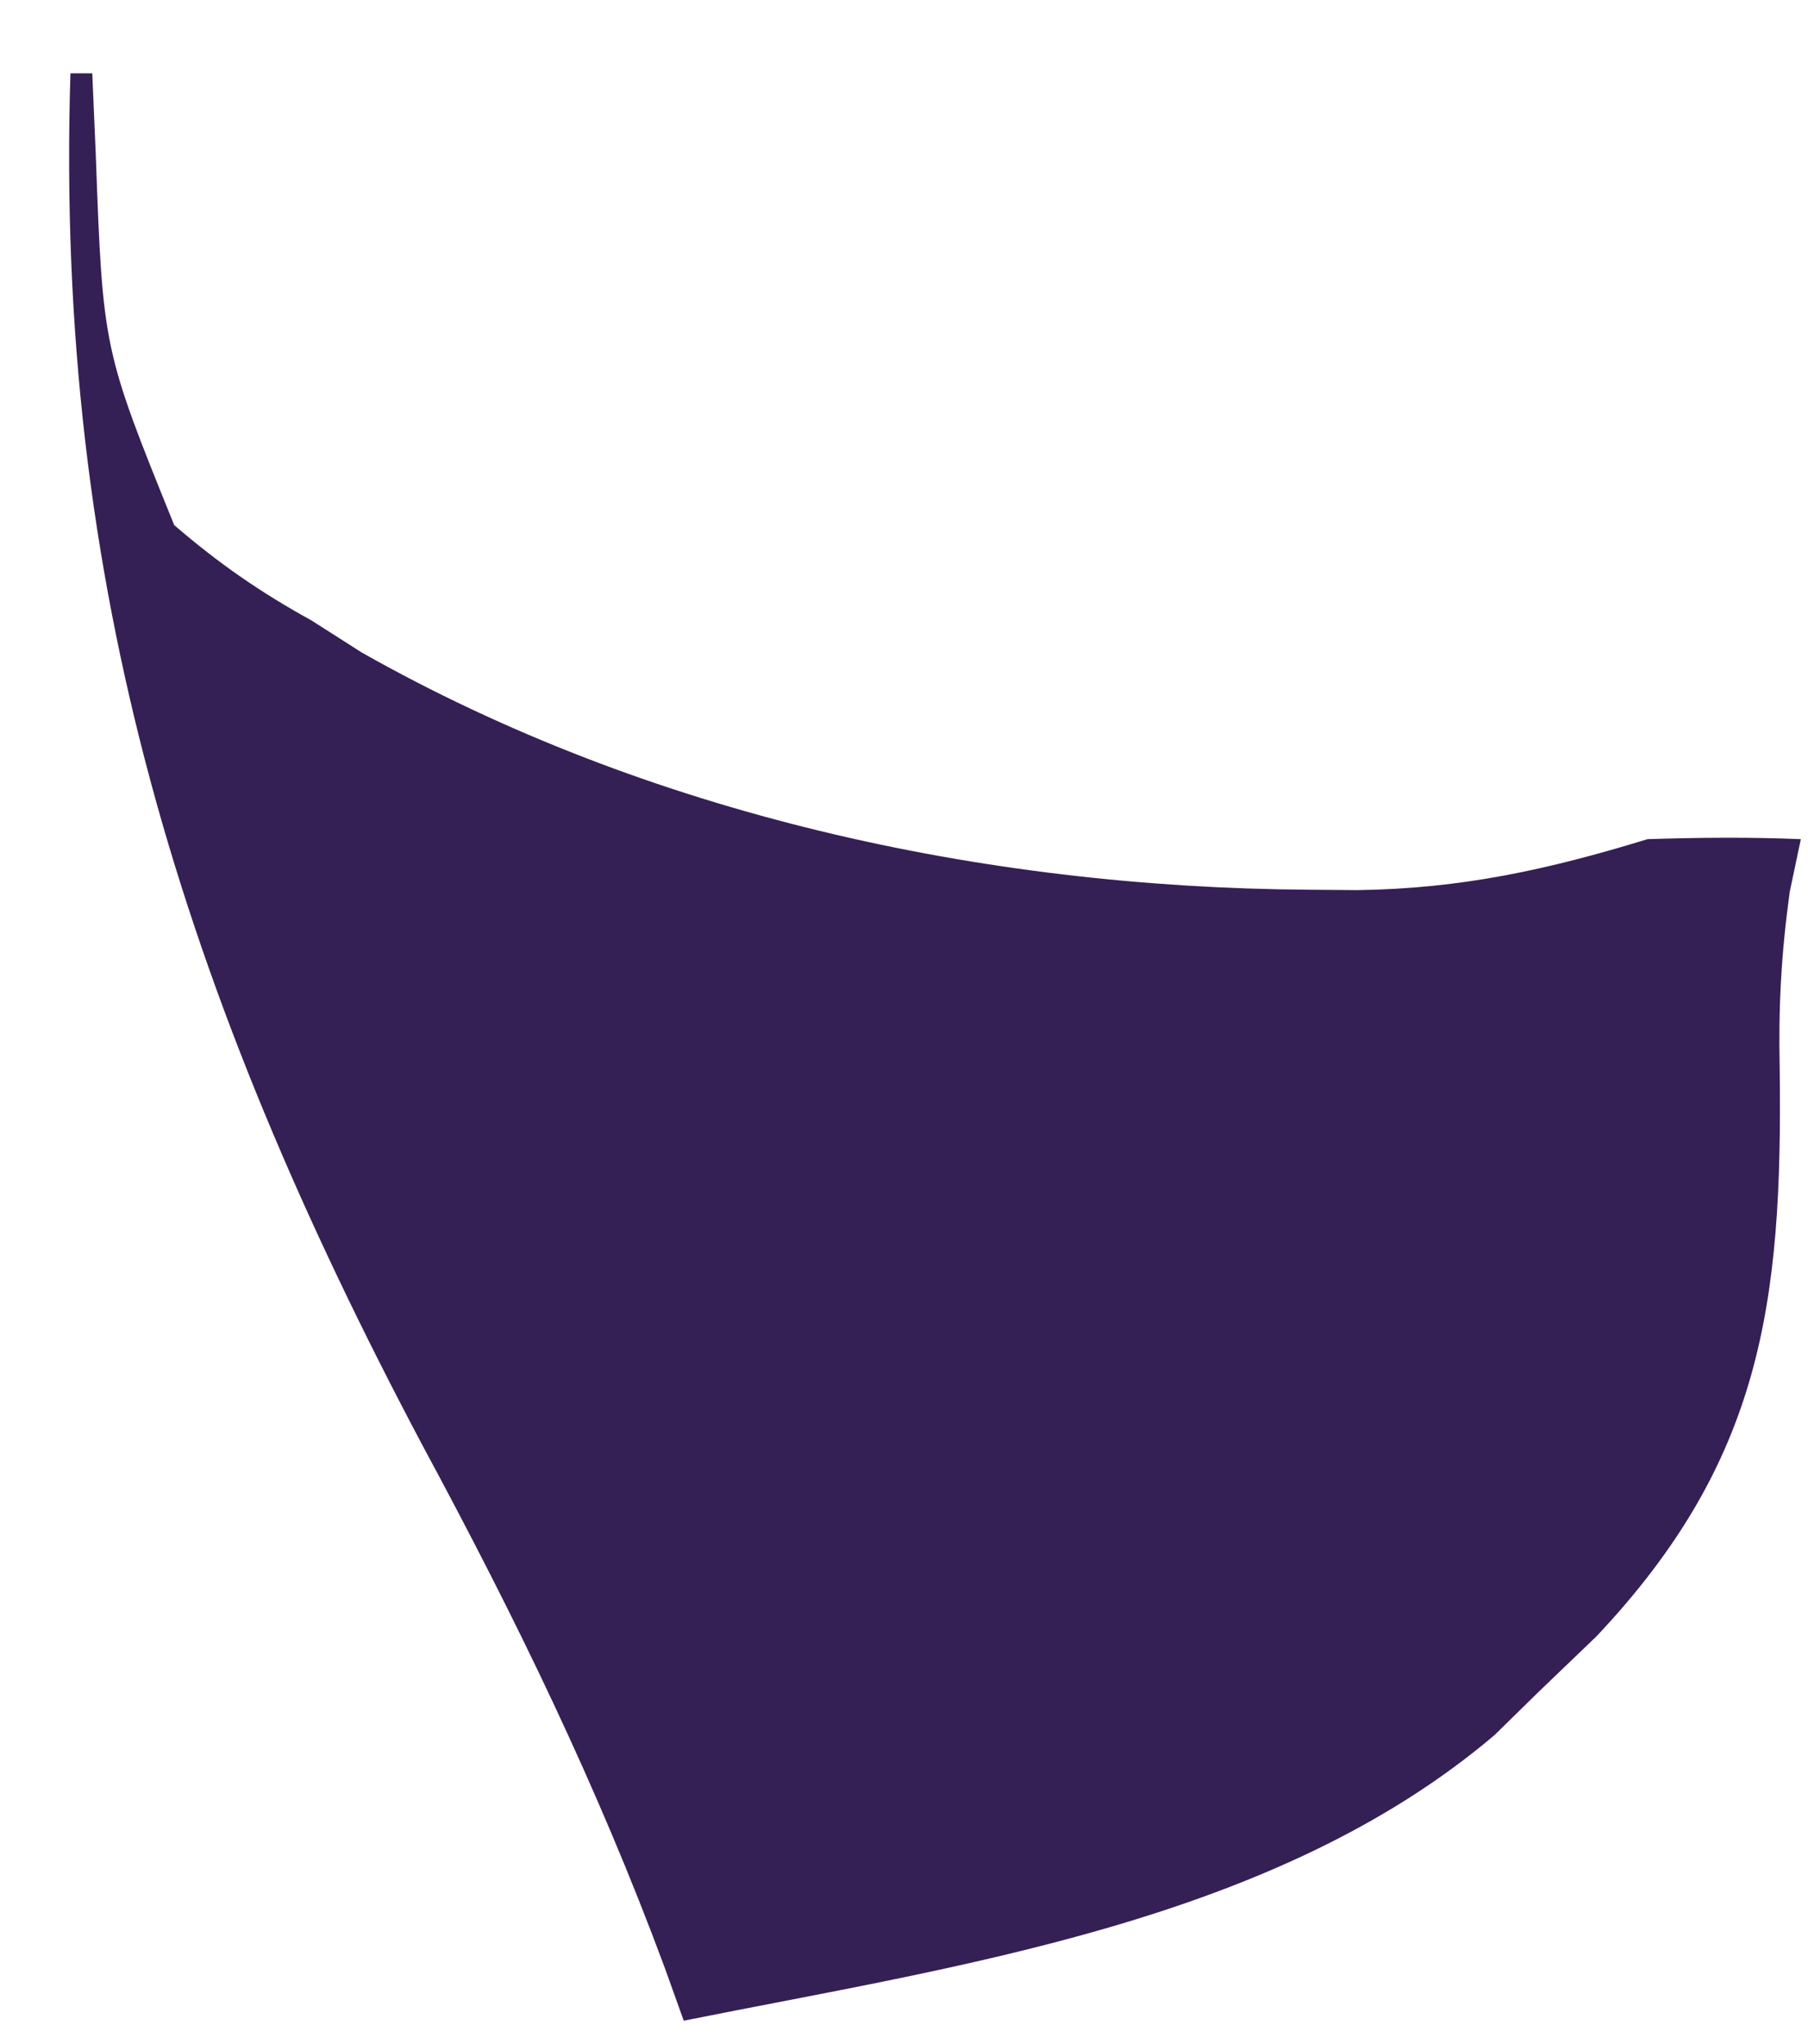 <svg width="23" height="26" viewBox="0 0 23 26" fill="none" xmlns="http://www.w3.org/2000/svg">
<path d="M0.896 0.933C0.988 0.933 1.08 0.933 1.174 0.933C1.189 1.272 1.203 1.611 1.218 1.96C1.309 4.438 1.309 4.438 2.216 6.679C2.779 7.164 3.31 7.533 3.961 7.891C4.173 8.026 4.384 8.161 4.602 8.3C8.241 10.357 12.492 11.288 16.639 11.317C16.846 11.319 17.053 11.321 17.266 11.322C18.584 11.305 19.69 11.063 20.958 10.674C21.608 10.653 22.259 10.647 22.909 10.674C22.863 10.895 22.816 11.115 22.768 11.342C22.659 12.134 22.623 12.807 22.64 13.597C22.678 16.593 22.407 18.589 20.31 20.813C20.064 21.049 19.818 21.285 19.565 21.528C19.383 21.707 19.2 21.886 19.012 22.07C16.215 24.445 12.19 25.002 8.698 25.703C8.62 25.485 8.542 25.267 8.461 25.042C7.599 22.712 6.552 20.567 5.372 18.38C2.339 12.659 0.694 7.458 0.896 0.933Z" fill="#342055"/>
</svg>
